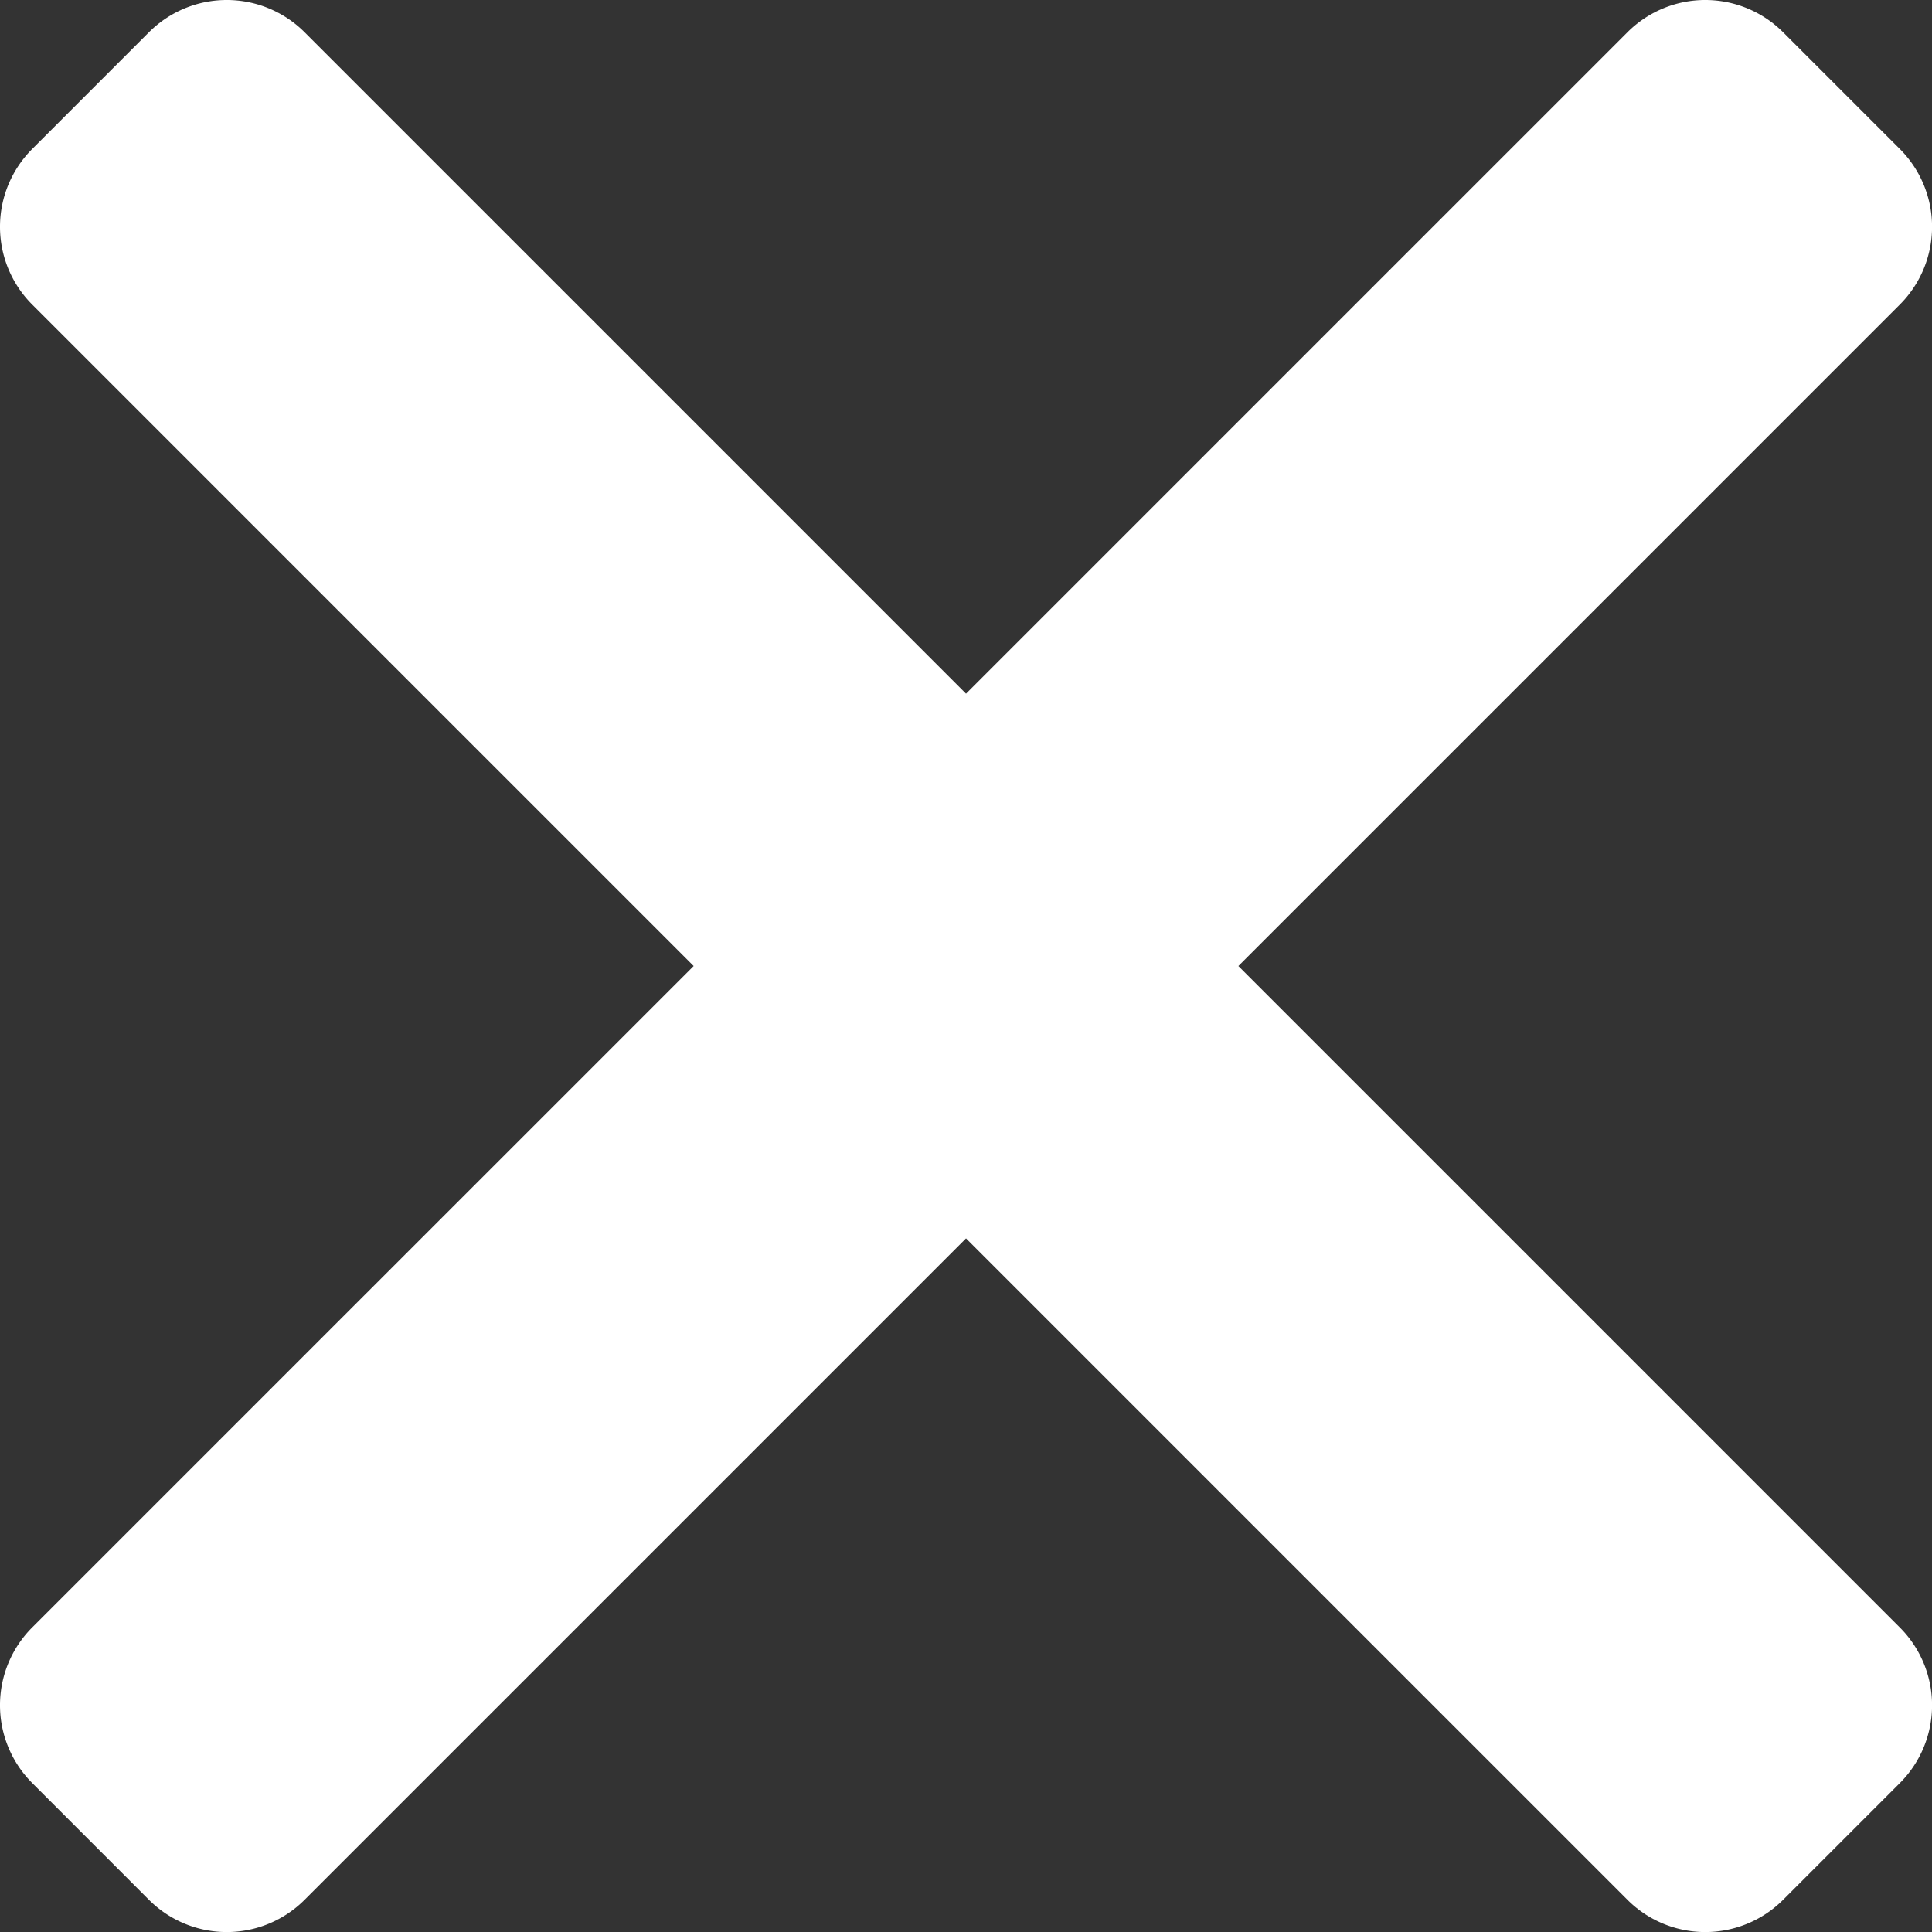 <svg xmlns="http://www.w3.org/2000/svg" width="35.113" height="35.114" viewBox="0 0 35.113 35.114">
  <rect x="0" y="0" width="35.113" height="35.114" fill="#333333" stroke="none"/>
  <path id="CrossIcon_White" d="M30.406,35.356,18.385,23.335,6.364,35.356a2,2,0,0,1-2.829,0L1.414,33.234a2,2,0,0,1,0-2.829L13.435,18.385,1.414,6.364a2,2,0,0,1,0-2.829L3.535,1.414a2,2,0,0,1,2.829,0L18.385,13.435,30.406,1.414a2,2,0,0,1,2.829,0l2.121,2.121a2,2,0,0,1,0,2.829L23.335,18.385,35.356,30.406a2,2,0,0,1,0,2.829l-2.121,2.121a2,2,0,0,1-2.829,0Z" transform="translate(-0.828 -0.828)" fill="#fff"/>
</svg>
